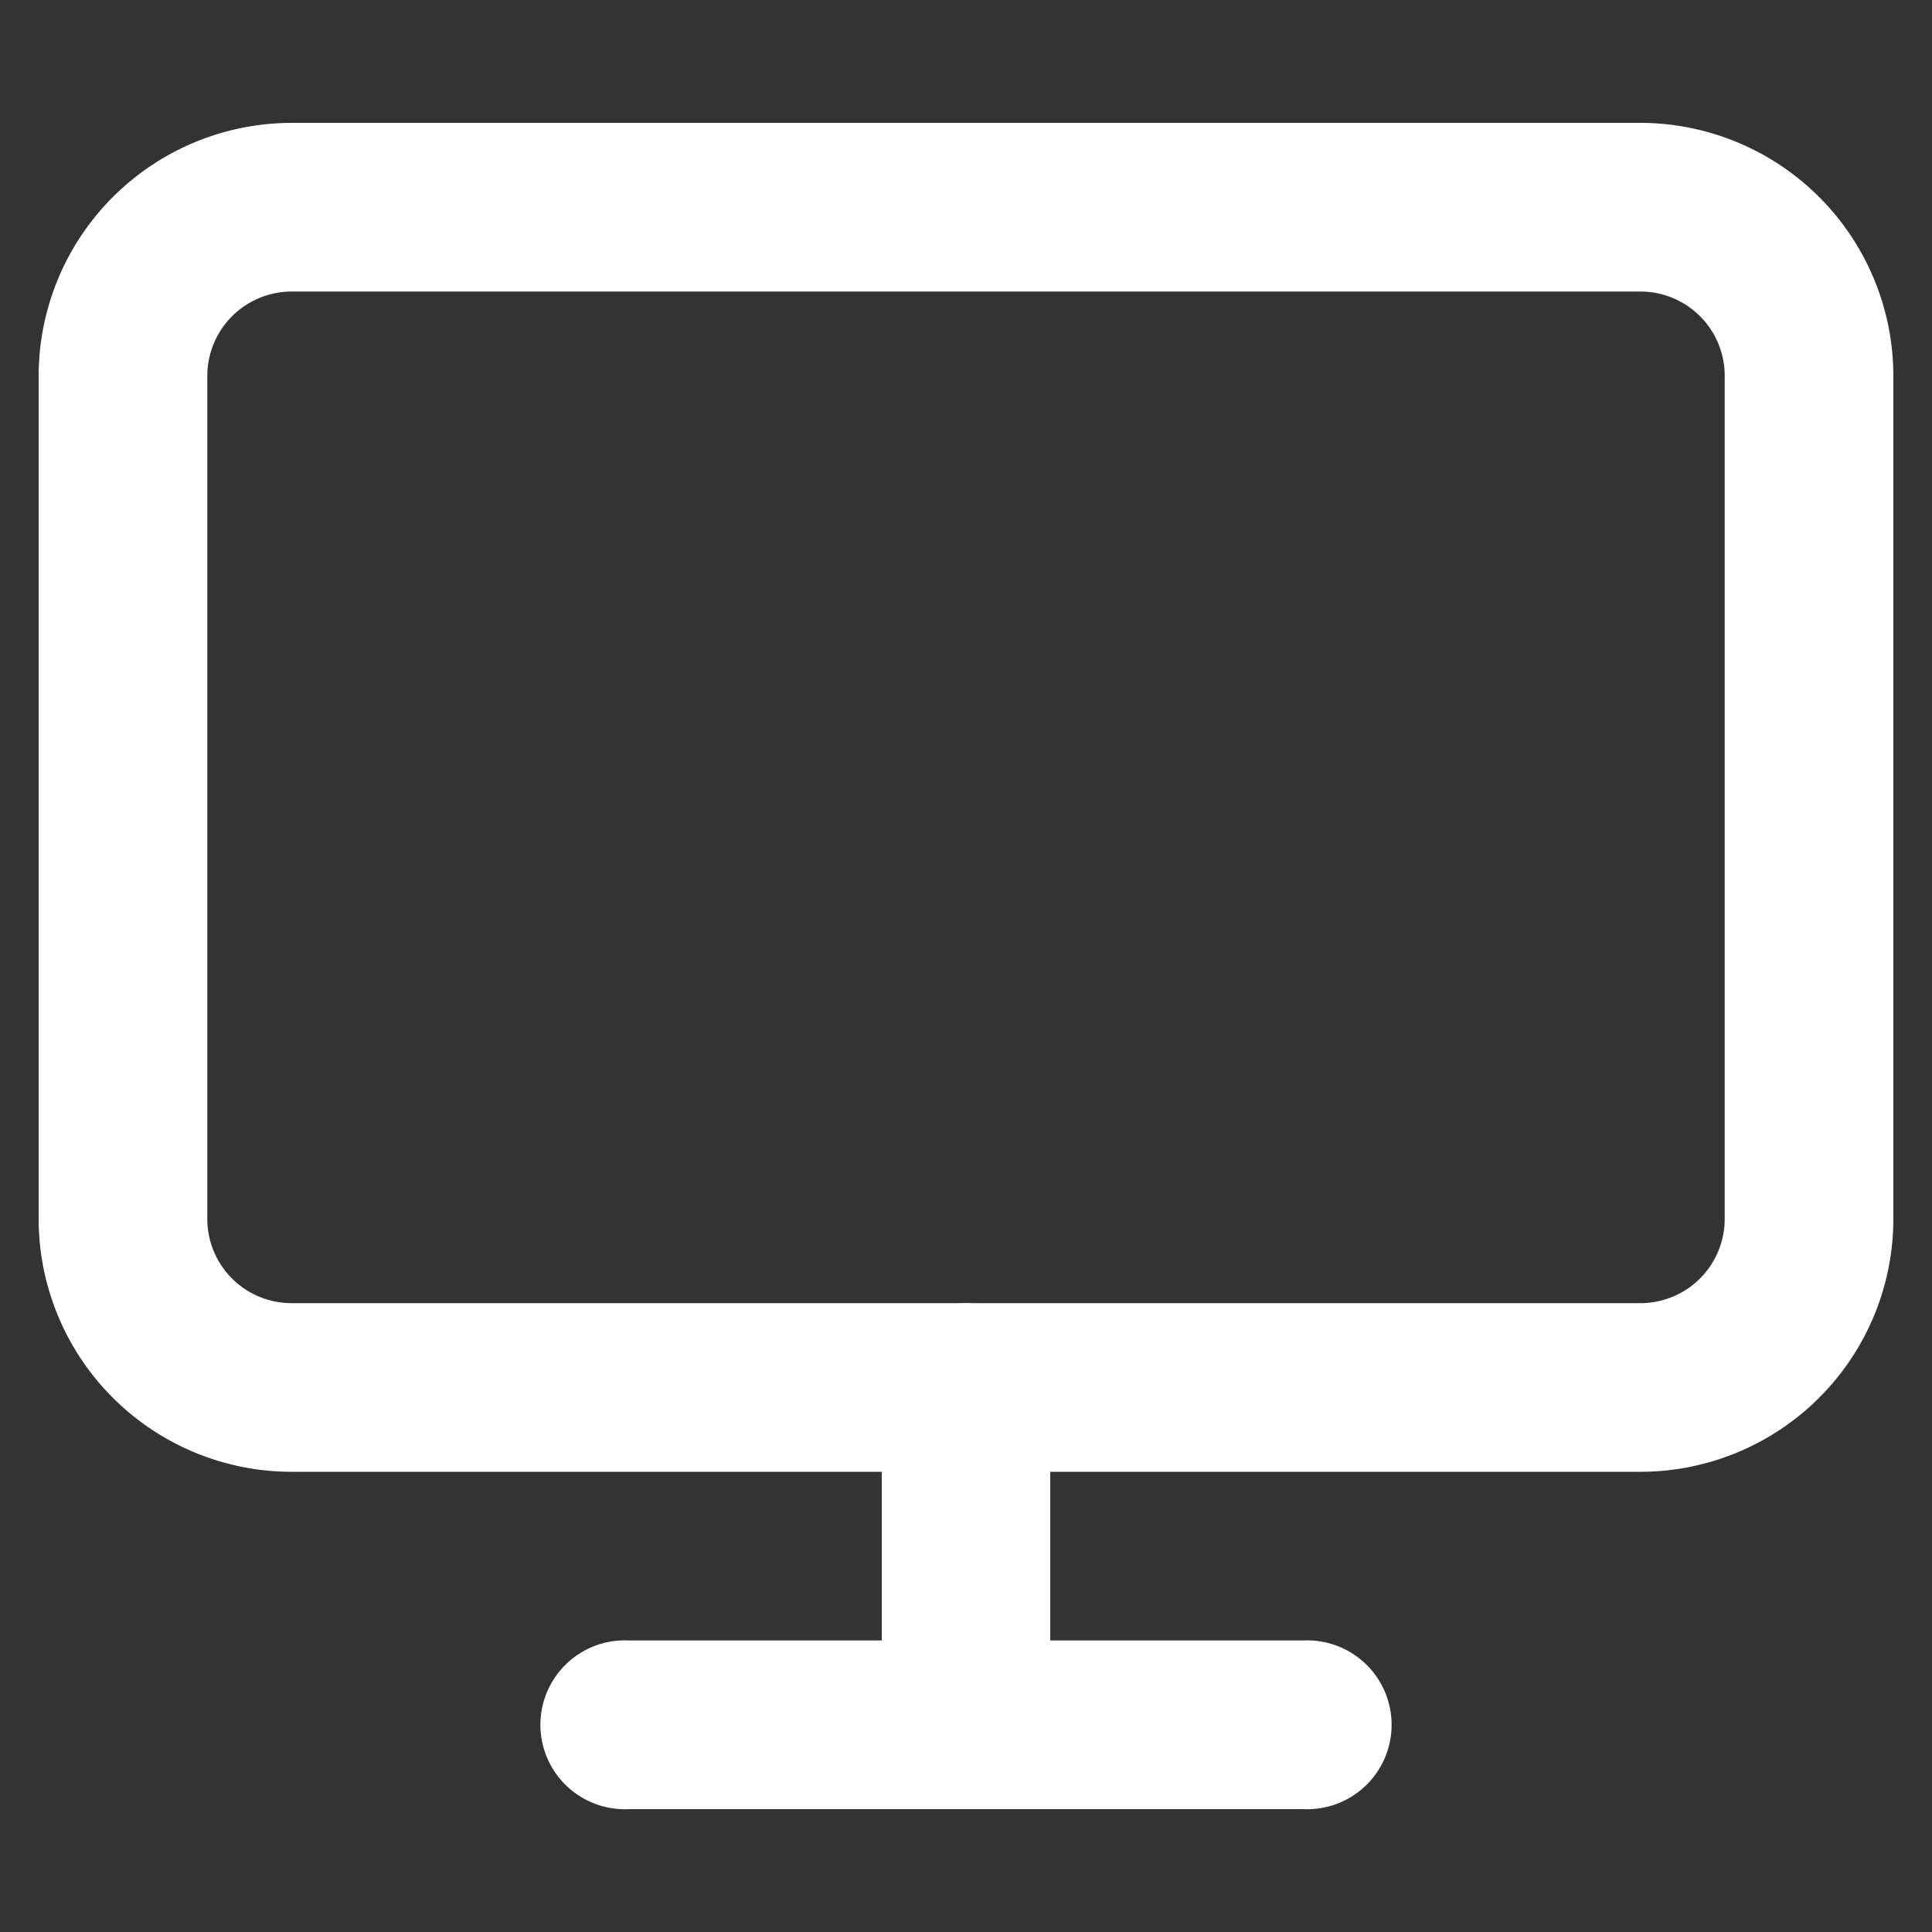 <svg xmlns="http://www.w3.org/2000/svg" viewBox="0 0 100 100"><rect x="0" y="0" width="100" height="100" fill="#333333" stroke="none"/><defs><style>.cls-1{fill:none;}.cls-2{fill:#fff;}</style></defs><title>Display.dark</title><g id="Calque_2" data-name="Calque 2"><g id="DISPLAY"><g id="DISPLAY_DARK" data-name="DISPLAY DARK"><path class="cls-1" d="M2,2V98H98V2Z"/><path class="cls-1" d="M0,0V100H100V0Z"/><path class="cls-2" d="M84.91,76.18H15.09A13.1,13.1,0,0,1,2,63.09V19.45A13.11,13.11,0,0,1,15.09,6.36H84.91A13.11,13.11,0,0,1,98,19.45V63.09A13.1,13.1,0,0,1,84.91,76.18ZM15.09,15.09a4.37,4.37,0,0,0-4.36,4.36V63.09a4.36,4.36,0,0,0,4.36,4.36H84.91a4.36,4.36,0,0,0,4.36-4.36V19.45a4.36,4.36,0,0,0-4.36-4.36Z"/><path class="cls-2" d="M67.45,93.64H32.55a4.37,4.37,0,1,1,0-8.73h34.9a4.37,4.37,0,1,1,0,8.73Z"/><path class="cls-2" d="M50,93.64a4.37,4.37,0,0,1-4.36-4.37V71.82a4.36,4.36,0,1,1,8.72,0V89.27A4.37,4.37,0,0,1,50,93.64Z"/></g></g></g></svg>